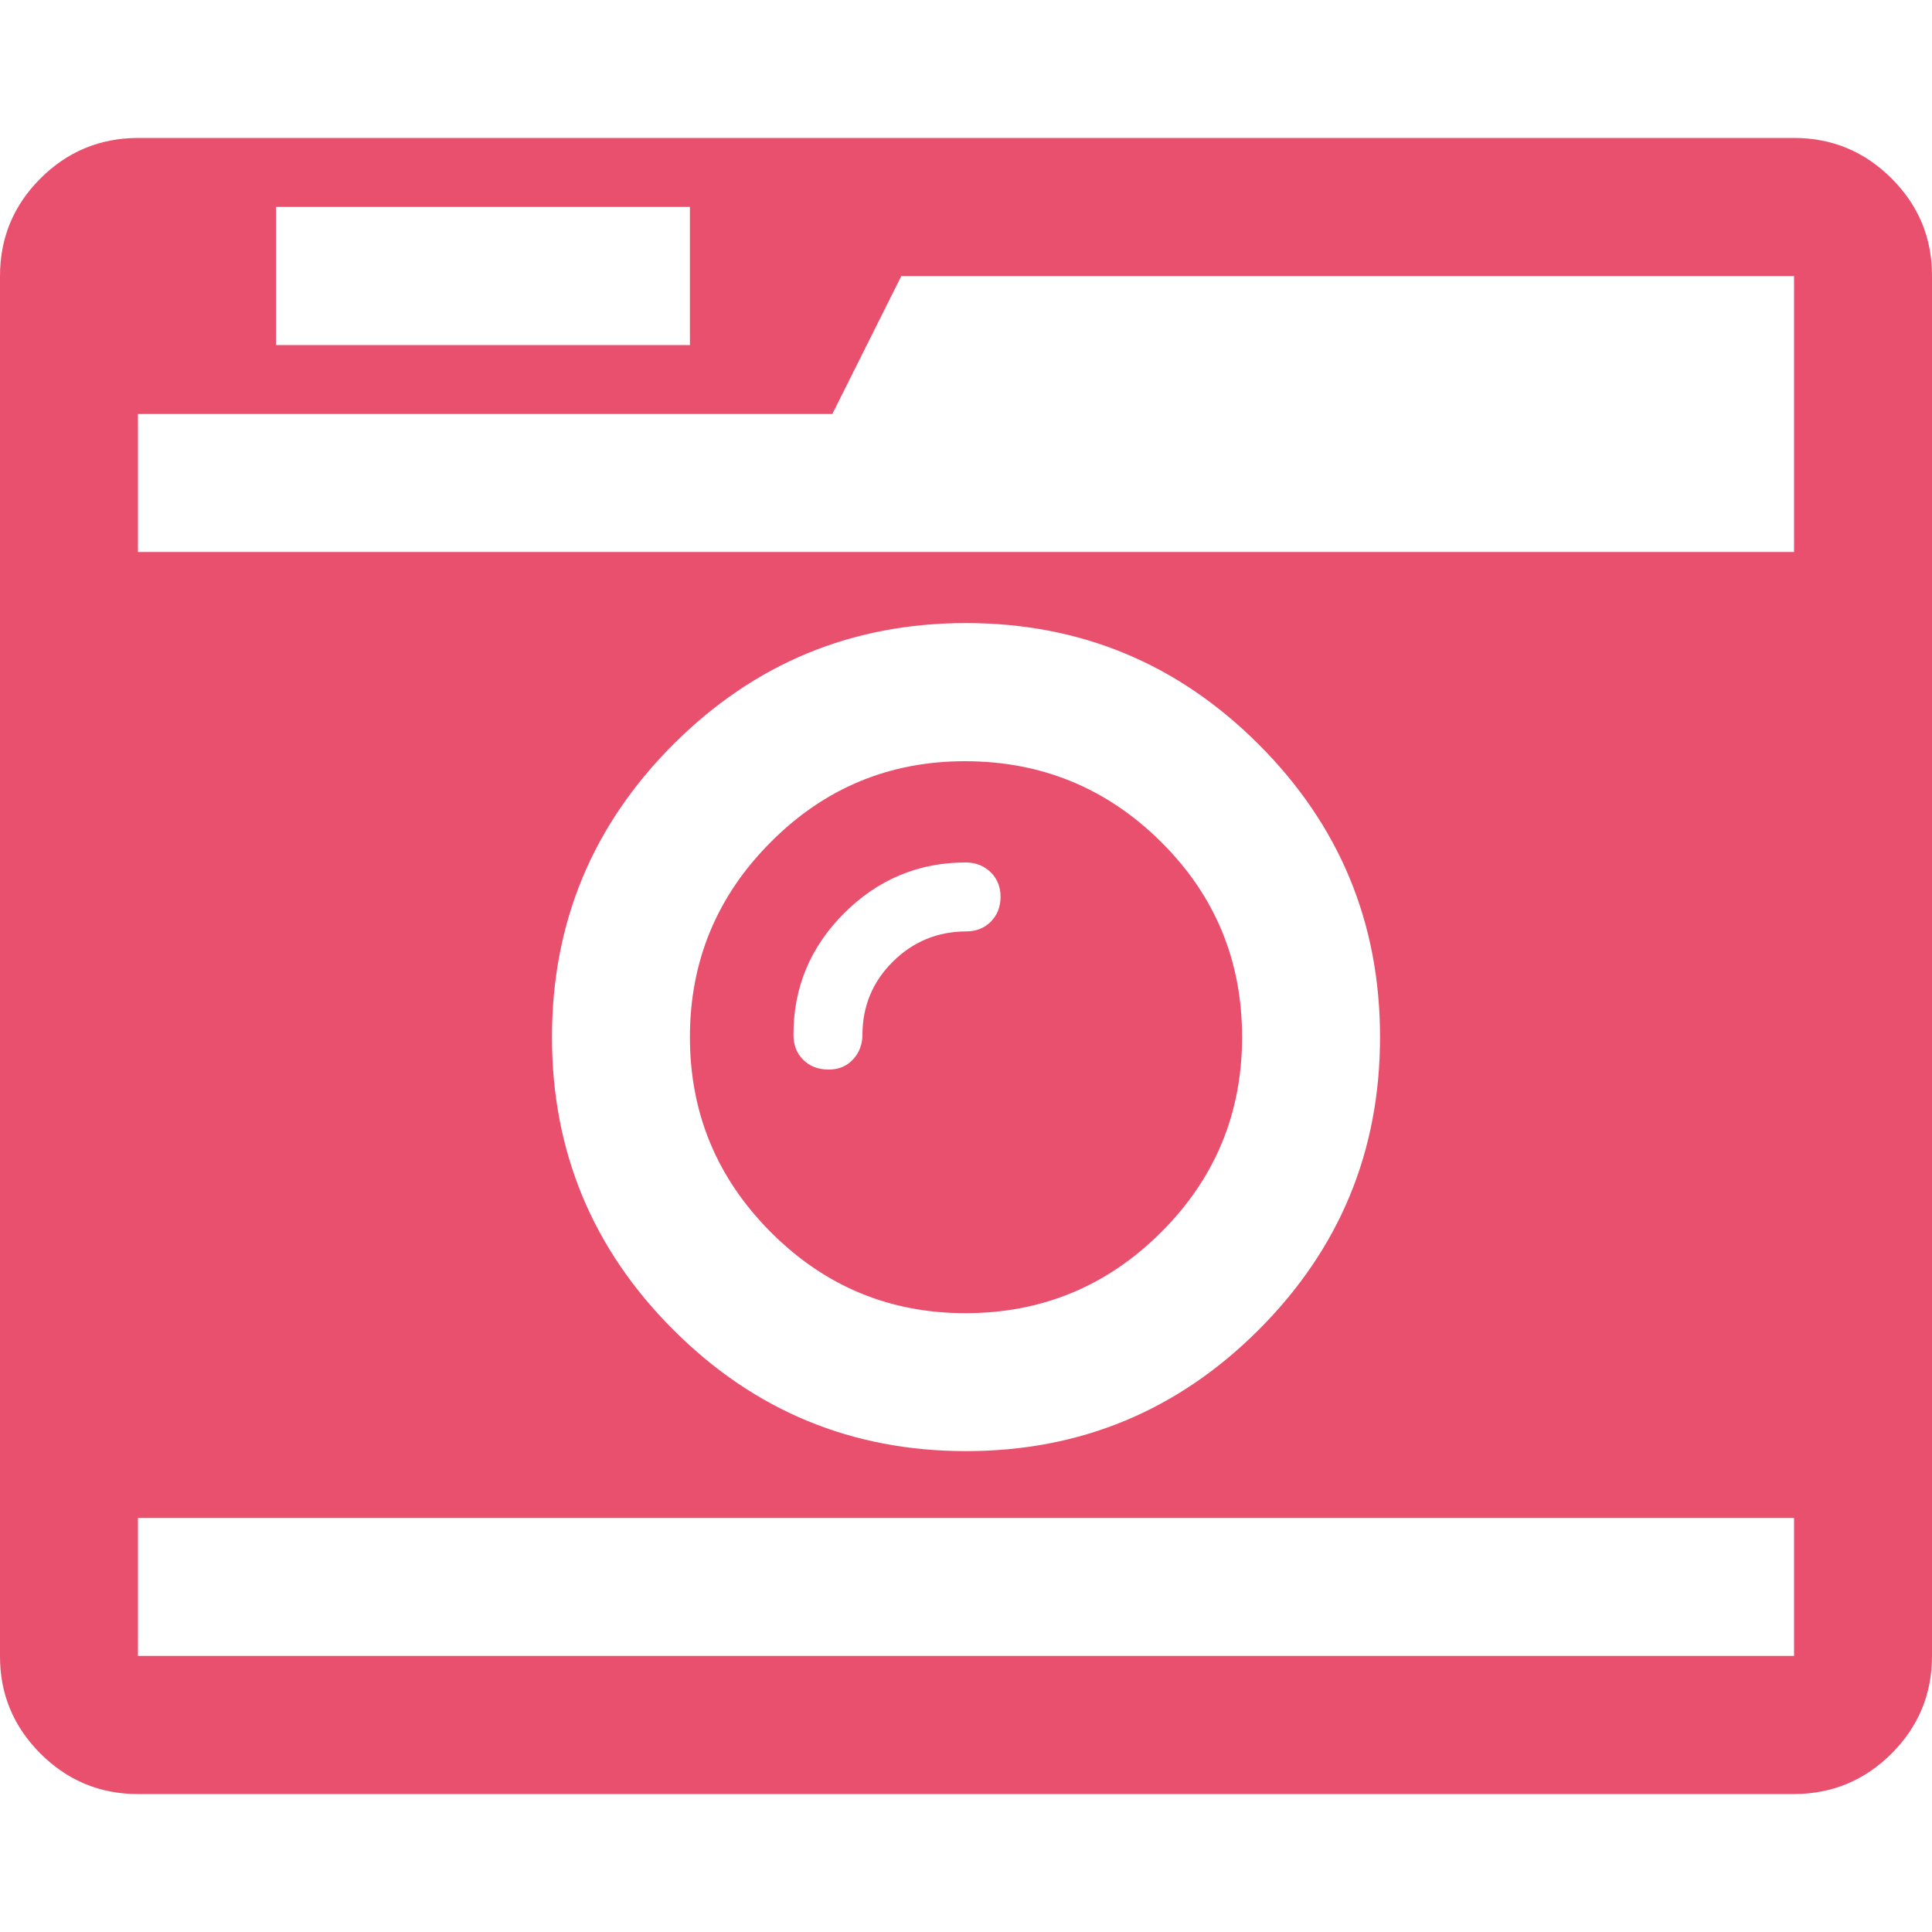 <svg viewBox="0 0 1000 1000" xmlns="http://www.w3.org/2000/svg"><path fill="rgb(233,80,110)" d="M517.9 464.3q0 -7.8 -5.1 -12.8T500 446.4q-36.8 0 -63.1 26.3t-26.2 63q0 7.8 5 12.8t12.9 5.1 12.8 -5.1 5 -12.8q0 -22.3 15.7 -37.9T500 482.1q7.8 0 12.8 -5t5.1 -12.8zm125 72.5q0 59.2 -41.9 101t-101 41.9T399 637.8t-41.9 -101 41.9 -101T500 394t101 41.8 41.9 101zM71.4 857.1h857.2v-71.4H71.4v71.4zM714.3 536.8q0 -88.7 -62.8 -151.5T500 322.5t-151.5 62.8 -62.8 151.5 62.8 151.5T500 751.1t151.5 -62.8 62.8 -151.5zM142.9 178.6h214.2v-71.5H142.9v71.5zM71.4 285.7h857.2V142.9H466.5l-35.7 71.4H71.4v71.4zM1000 142.9v714.2q0 29.6 -20.9 50.5t-50.5 21H71.4q-29.5 0 -50.5 -21T0 857.1V142.9Q0 113.3 20.9 92.4t50.5 -21h857.2q29.5 0 50.5 21t20.9 50.5z"/></svg>